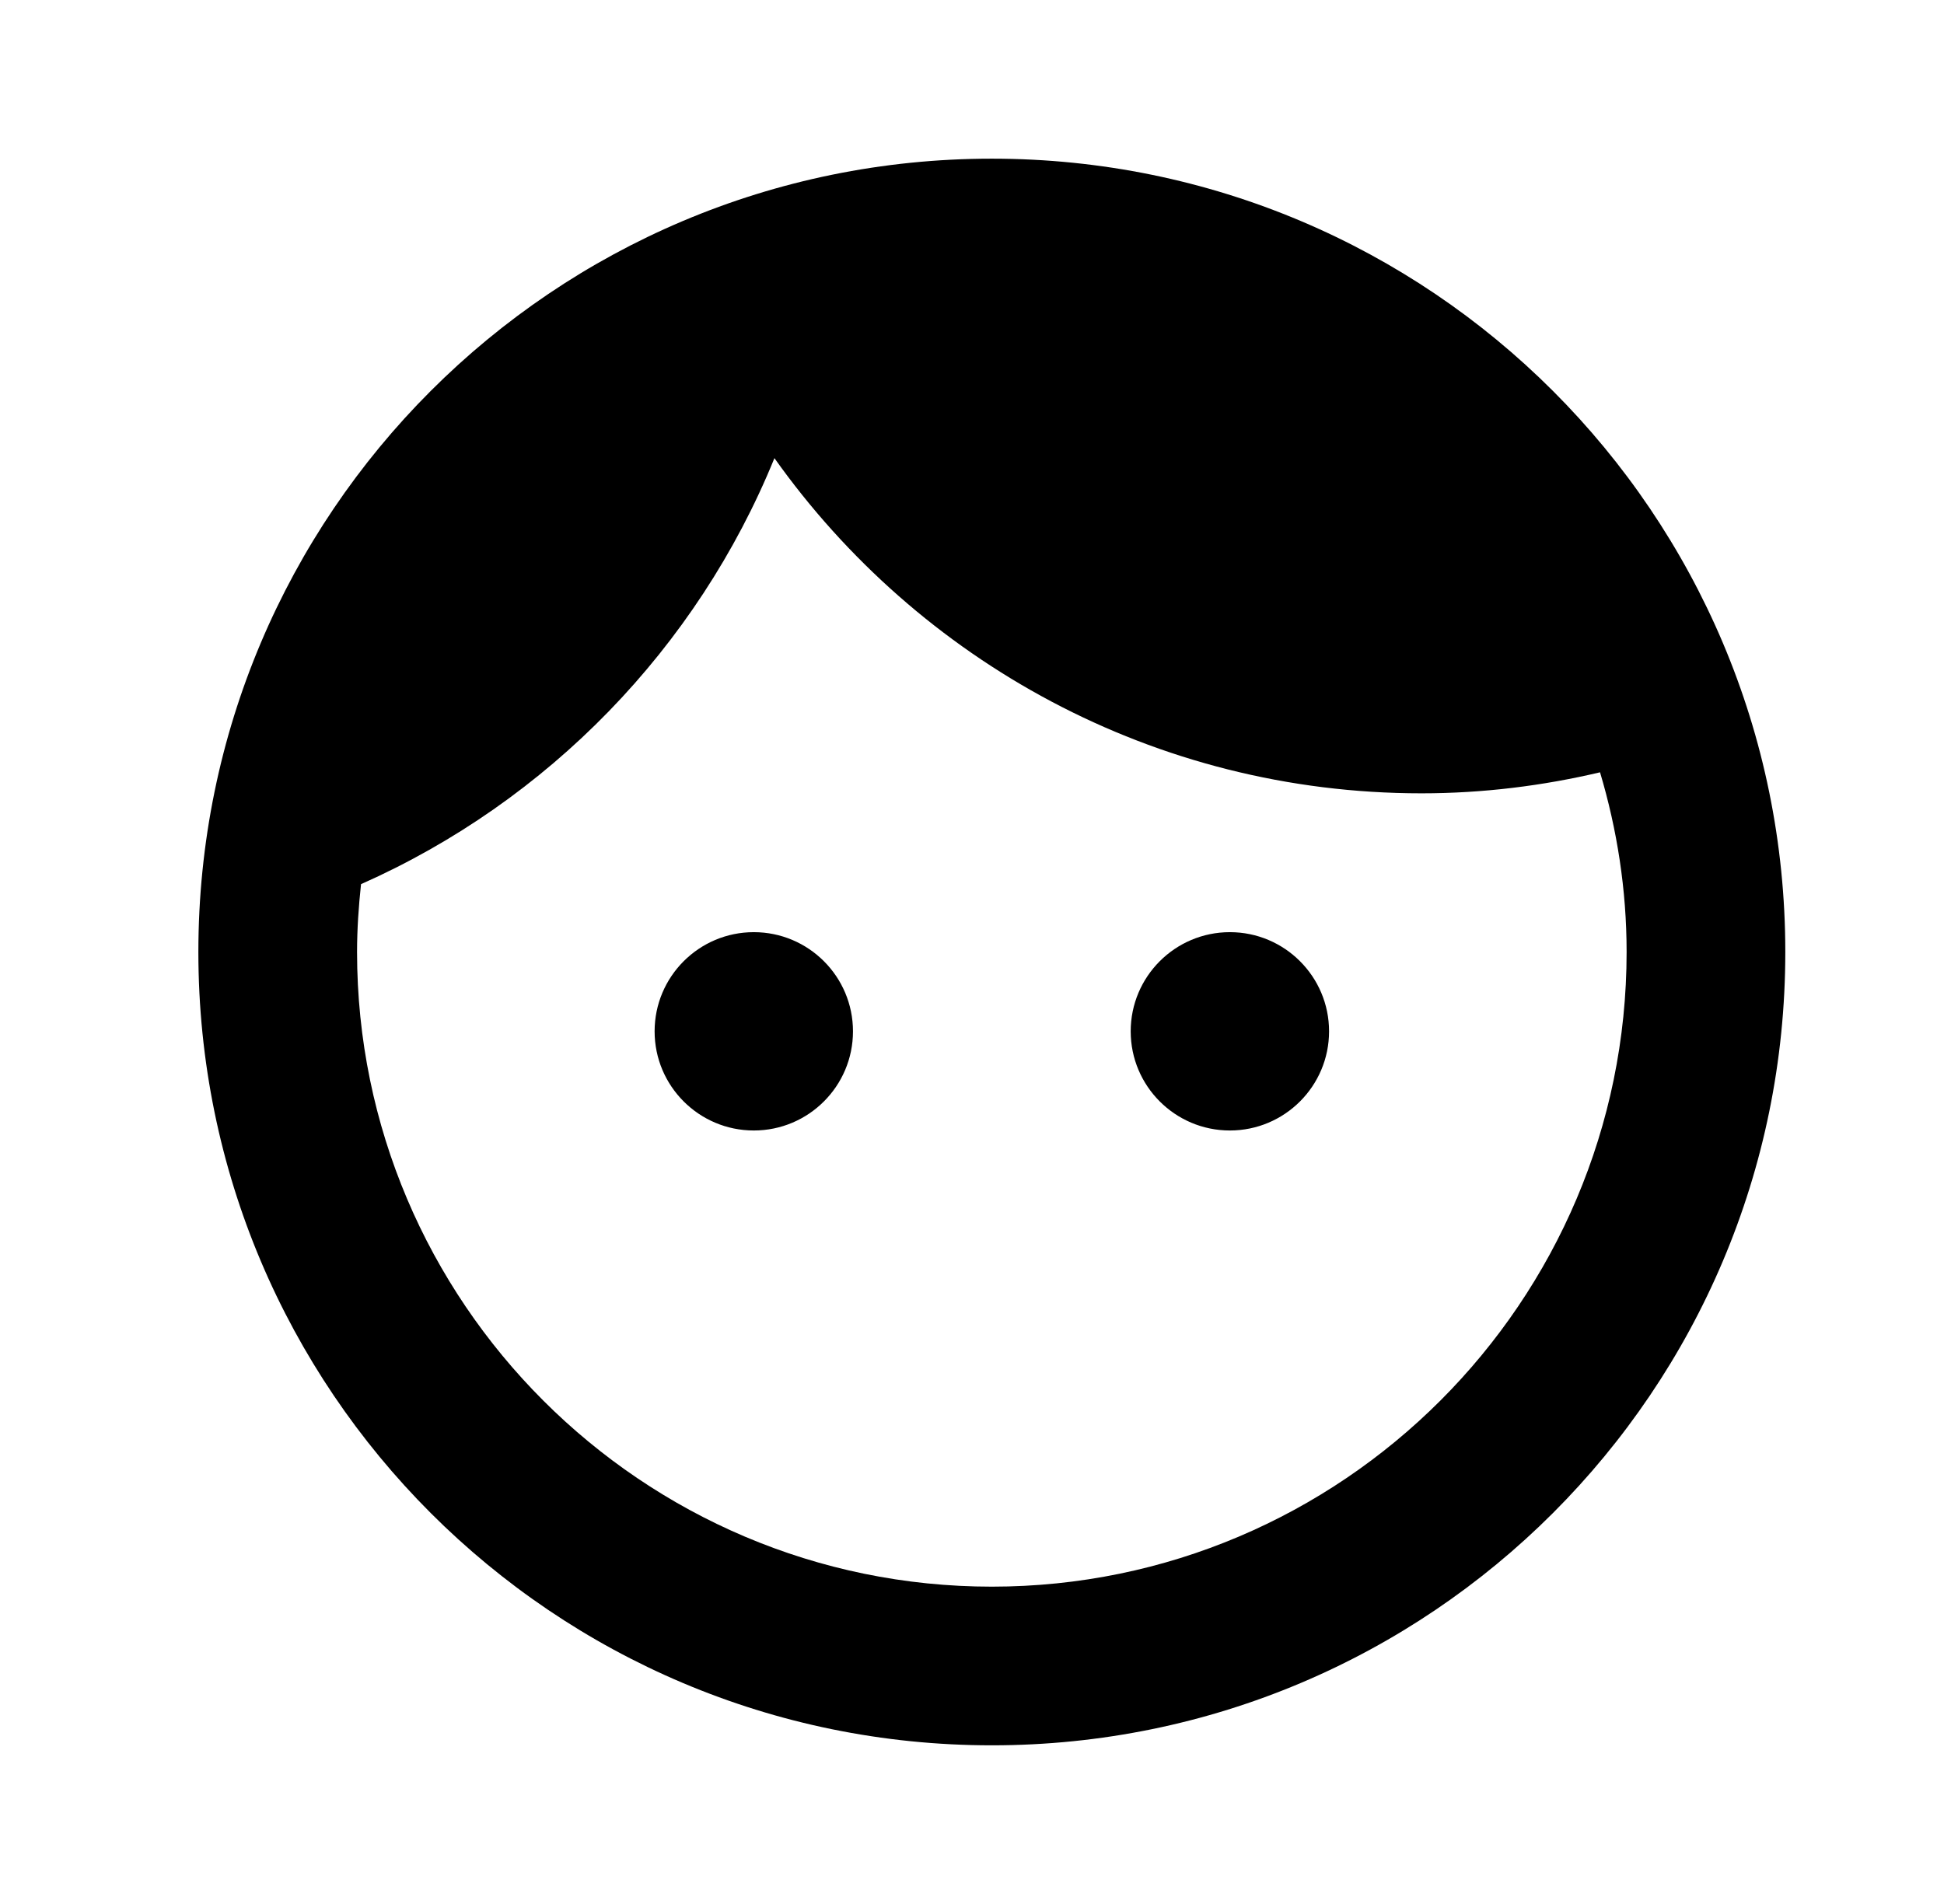 <?xml version="1.0" encoding="UTF-8" standalone="no"?>
<svg width="49px" height="48px" viewBox="0 0 49 48" version="1.1" xmlns="http://www.w3.org/2000/svg" xmlns:xlink="http://www.w3.org/1999/xlink" xmlns:sketch="http://www.bohemiancoding.com/sketch/ns">
    <!-- Generator: Sketch 3.3.2 (12043) - http://www.bohemiancoding.com/sketch -->
    <title>face</title>
    <desc>Created with Sketch.</desc>
    <defs></defs>
    <g id="Page-1" stroke="none" stroke-width="1" fill="none" fill-rule="evenodd" sketch:type="MSPage">
        <g id="face" sketch:type="MSArtboardGroup" transform="translate(1, 0)" fill="#000000">
            <path d="M18,23.5 C16.62,23.5 15.5,24.62 15.5,26 C15.5,27.38 16.62,28.5 18,28.5 C19.38,28.5 20.5,27.38 20.5,26 C20.5,24.62 19.38,23.5 18,23.5 L18,23.5 Z M30,23.5 C28.62,23.5 27.5,24.62 27.5,26 C27.5,27.38 28.62,28.5 30,28.5 C31.38,28.5 32.5,27.38 32.5,26 C32.5,24.62 31.38,23.5 30,23.5 L30,23.5 Z M24,4 C12.95,4 4,12.95 4,24 C4,35.05 12.95,44 24,44 C35.05,44 44,35.05 44,24 C44,12.95 35.05,4 24,4 L24,4 Z M24,40 C15.18,40 8,32.82 8,24 C8,23.42 8.04,22.85 8.1,22.29 C12.81,20.2 16.57,16.34 18.52,11.55 C22.14,16.65 28.09,20 34.83,20 C36.38,20 37.89,19.81 39.33,19.47 C39.76,20.91 40,22.43 40,24 C40,32.82 32.82,40 24,40 L24,40 Z" id="Shape" sketch:type="MSShapeGroup"></path>
        </g>
    </g>
</svg>